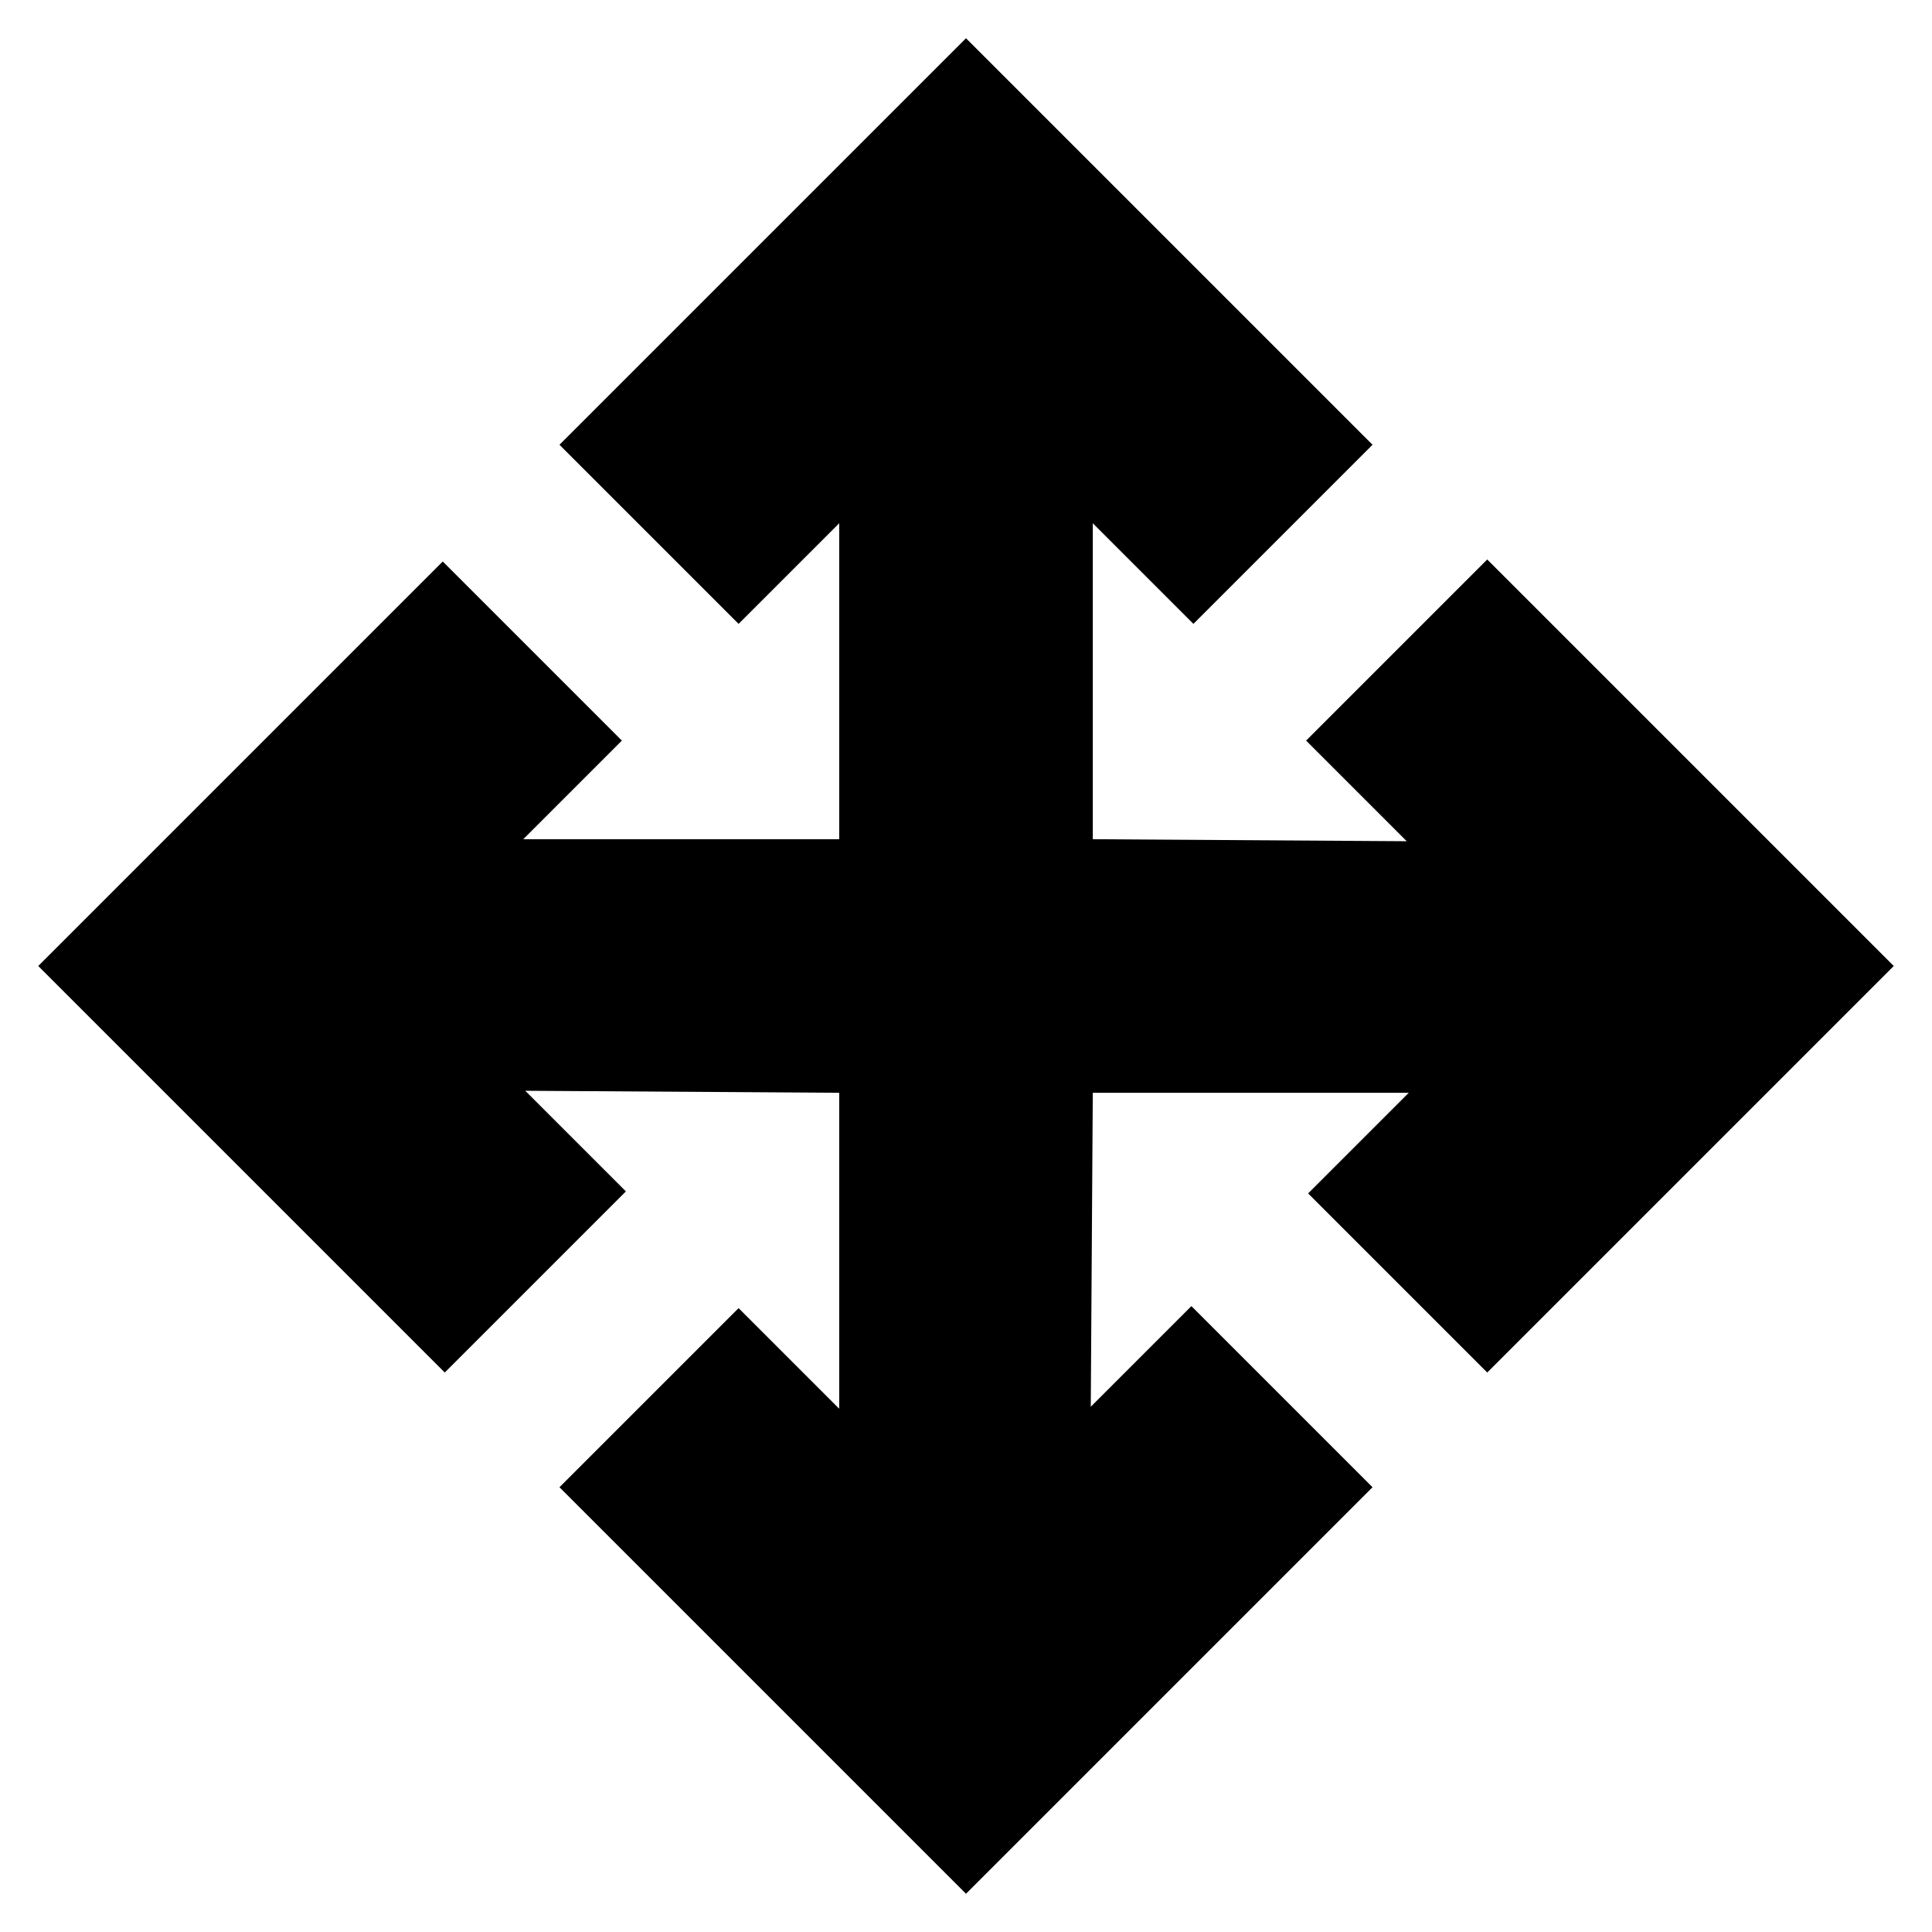 <svg xmlns="http://www.w3.org/2000/svg" height="24" viewBox="0 96 960 960" width="24"><path d="M480 1037 278 835l89-89 50 50V639l-156-1 50 50-90 90L19 576l201-201 89 89-49 49h157V356l-50 50-89-89 202-202 202 202-89 89-50-50v157l156 1-50-50 90-90 202 202-202 202-89-89 50-50H543l-1 156 50-50 90 90-202 202Z"/></svg>
